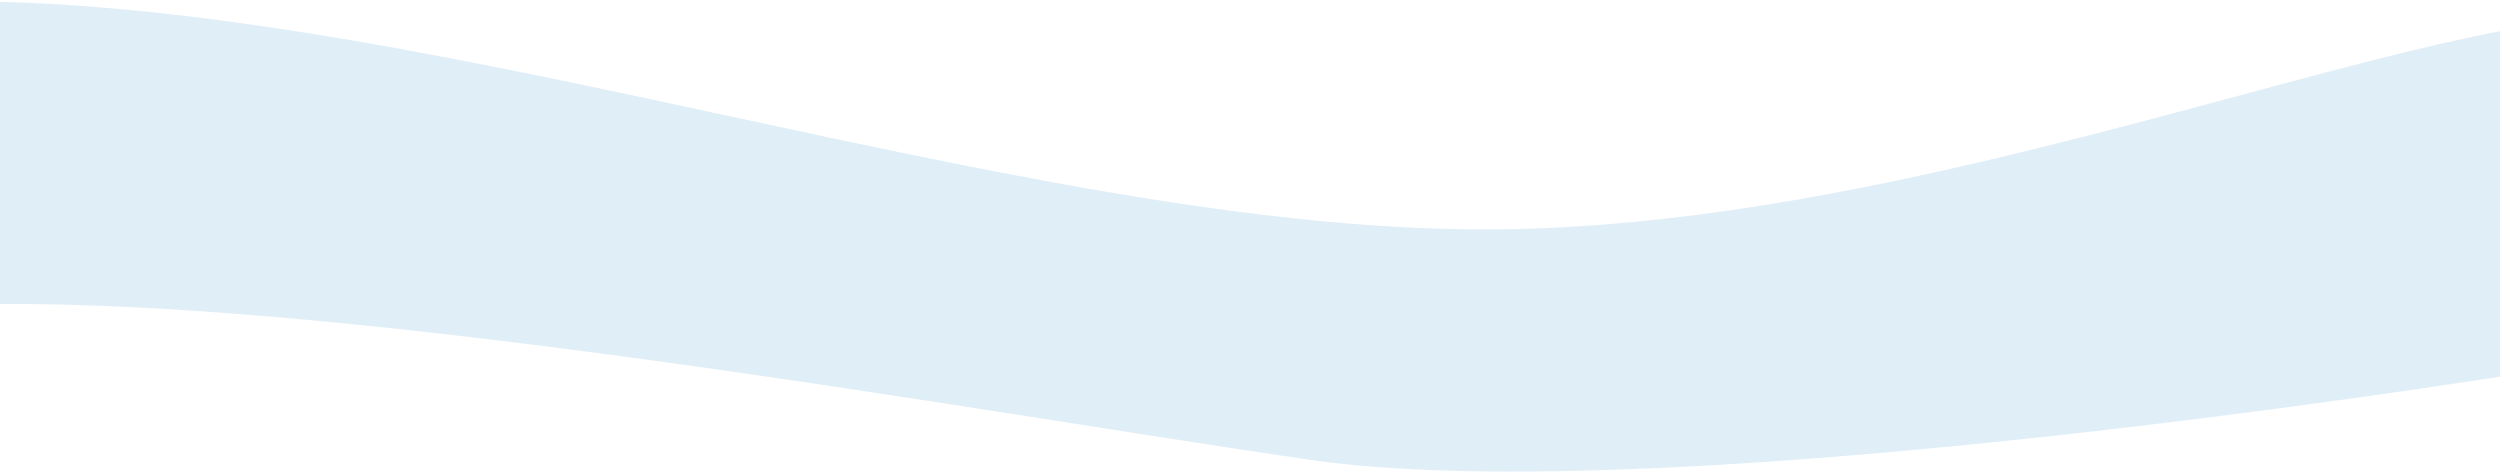 <svg
	width="1728"
	height="326"
	viewBox="0 0 1728 326"
	fill="none"
	preserveAspectRatio="none"
	xmlns="http://www.w3.org/2000/svg"
>
	<path
		d="M1047.9 158.354C697.599 166.433 230.535 -29.469 -115.593 4.864L-157.296 227.021C42.874 168.452 626.706 277.512 906.109 317.903C1129.63 350.217 1641.46 277.512 1869.43 237.117C1900.01 189.995 1942.83 82.013 1869.43 27.08C1777.68 -41.586 1398.2 150.276 1047.9 158.354Z"
		fill="#3092CE"
		fill-opacity="0.15"
	/>
</svg>
